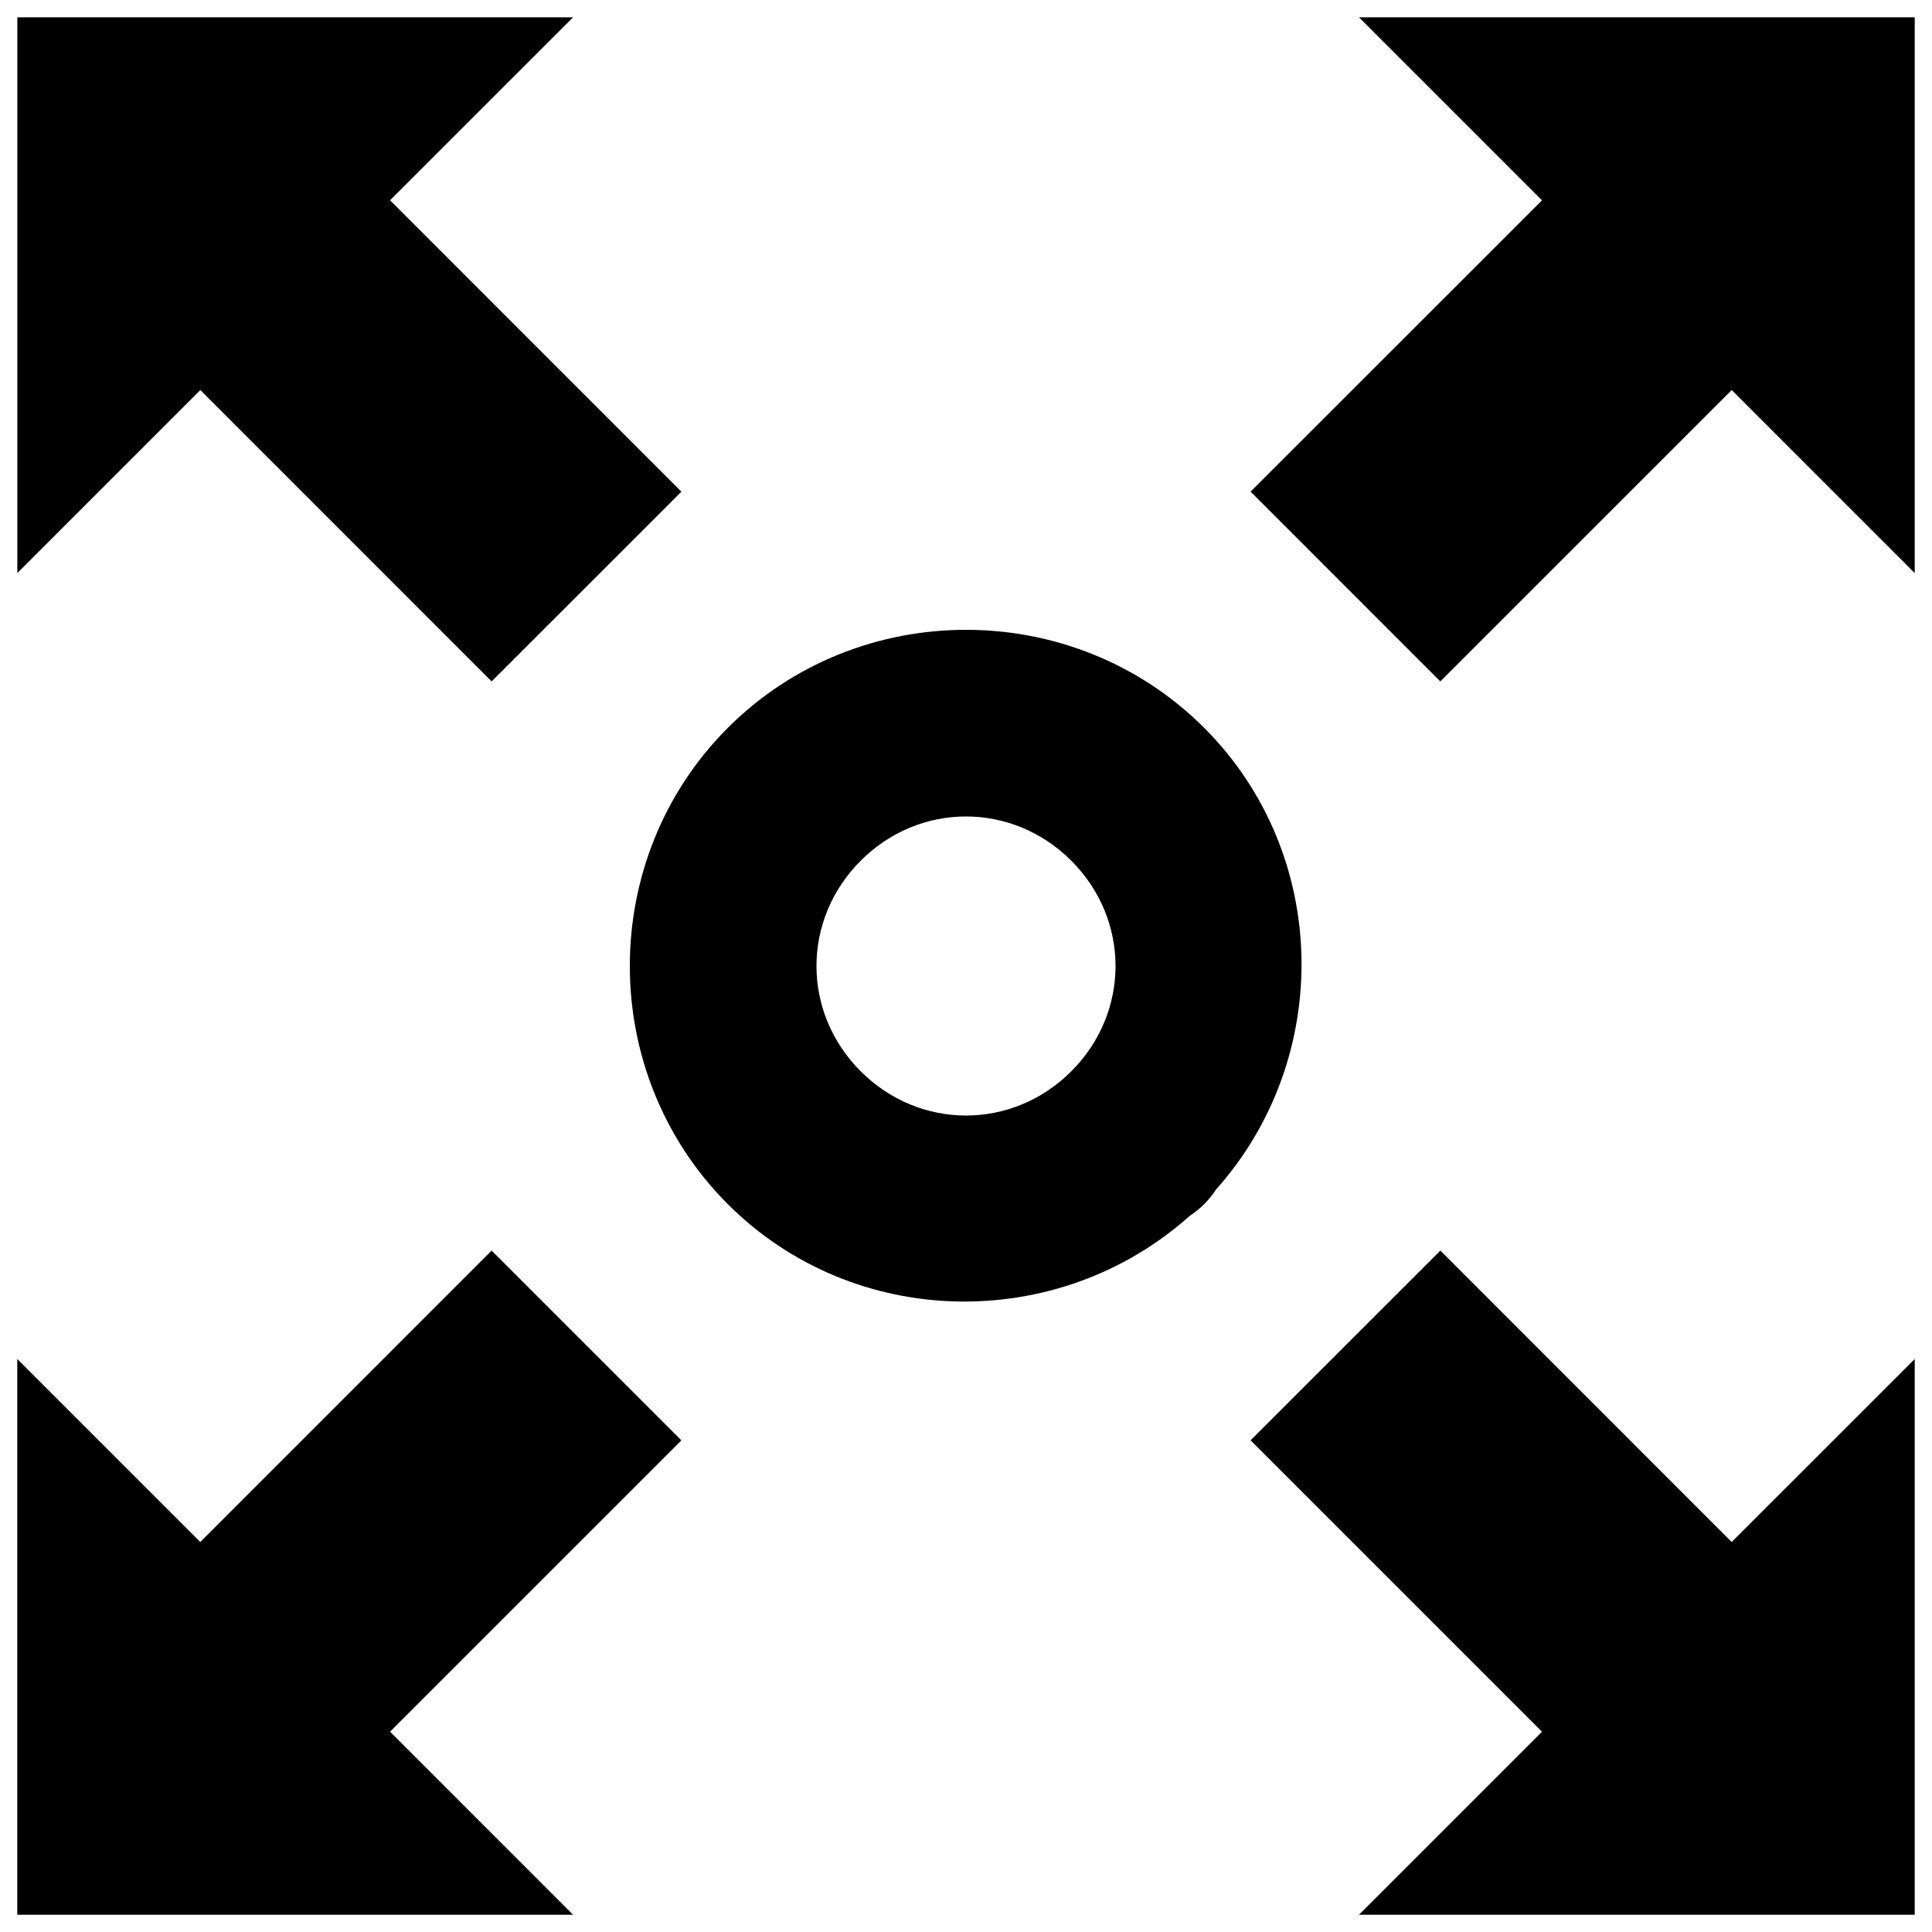 <svg width="36" height="36" viewBox="0 0 36 36" fill="none" xmlns="http://www.w3.org/2000/svg">
<path d="M35.678 0.323H25.323L28.733 3.733L23.303 9.161L26.838 12.697L32.268 7.268L35.678 10.678L35.678 0.323ZM10.678 0.323H0.323V10.678L3.733 7.268L9.161 12.697L12.697 9.162L7.268 3.732L10.678 0.323ZM35.678 25.323L32.267 28.733L26.839 23.303L23.303 26.838L28.733 32.268L25.323 35.678H35.678V25.323ZM22.438 13.562C20.002 11.127 15.998 11.127 13.562 13.562C11.127 15.998 11.127 20.002 13.562 22.438C15.916 24.791 19.718 24.848 22.171 22.654C22.267 22.591 22.356 22.518 22.438 22.438C22.52 22.354 22.595 22.263 22.659 22.165C24.847 19.712 24.789 15.914 22.438 13.562ZM19.962 16.038C21.061 17.136 21.061 18.864 19.962 19.962C18.864 21.061 17.136 21.061 16.038 19.962C14.939 18.864 14.939 17.136 16.038 16.038C17.136 14.939 18.864 14.939 19.962 16.038ZM9.161 23.303L3.732 28.733L0.322 25.323V35.678H10.678L7.268 32.267L12.697 26.839L9.161 23.303Z" fill="black"/>
</svg>
